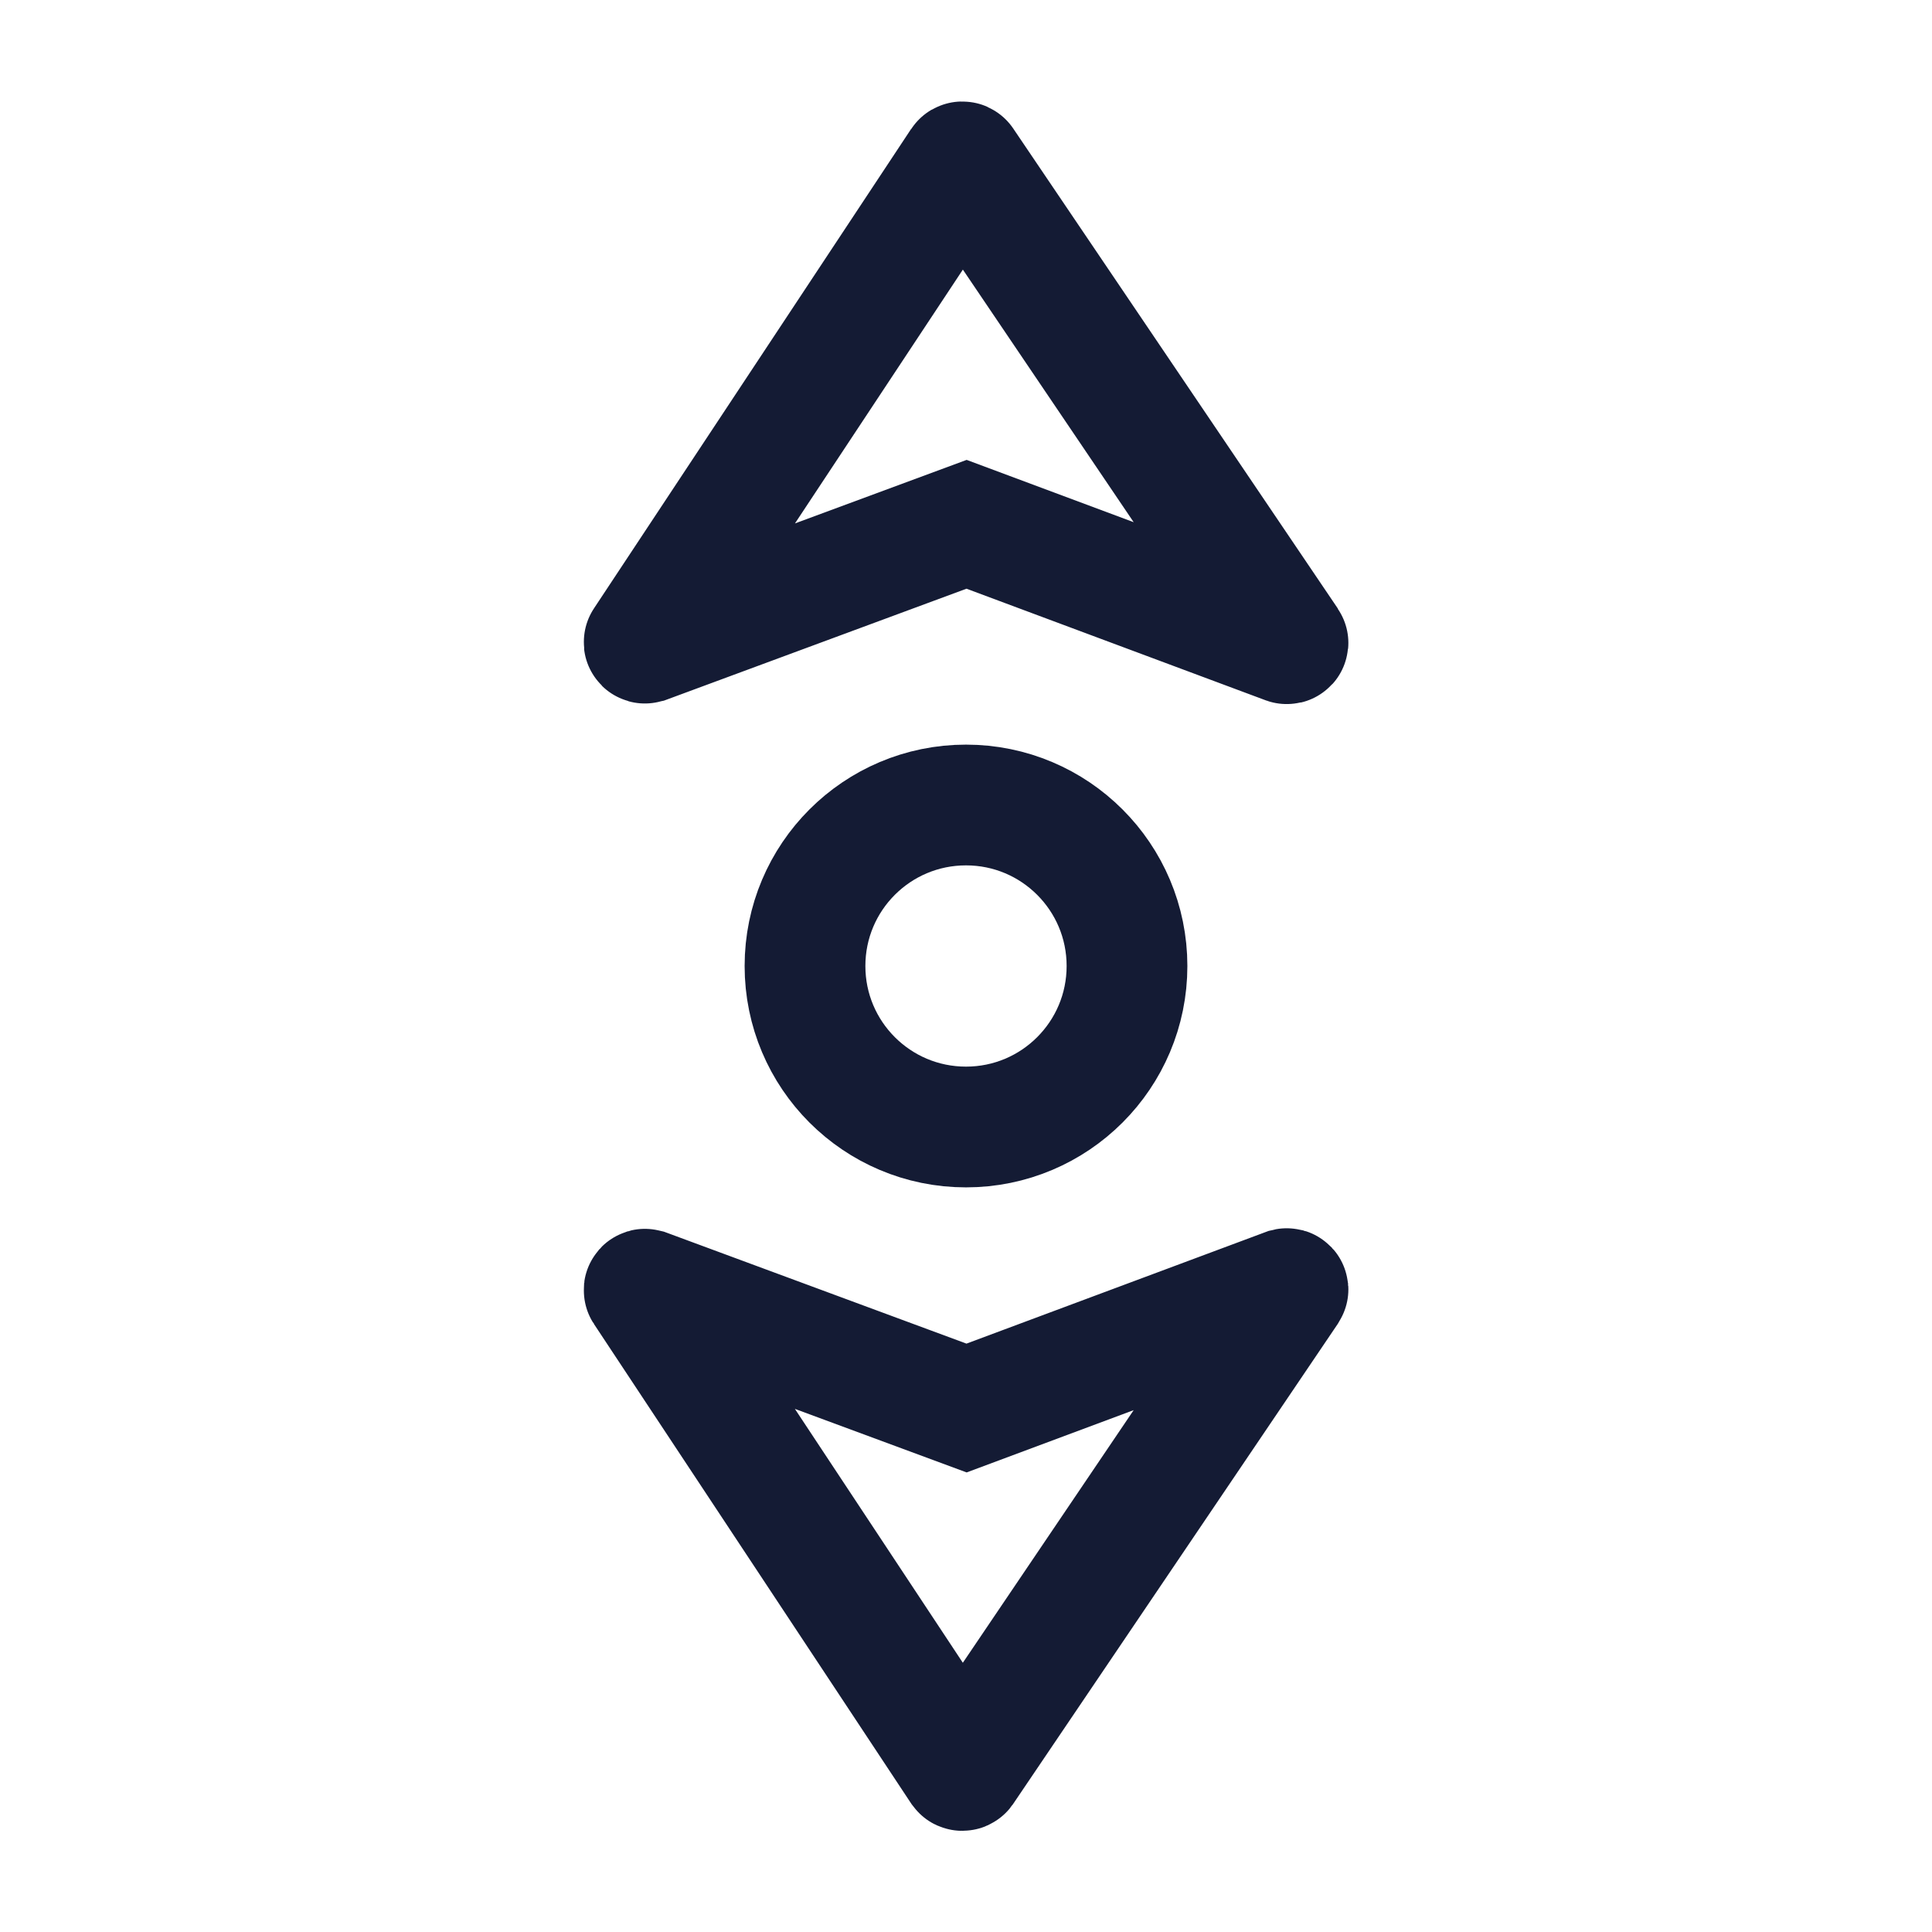 <svg width="24" height="24" viewBox="0 0 24 24" fill="none" xmlns="http://www.w3.org/2000/svg">
<path d="M14 12C14 13.105 13.105 14 12 14C10.895 14 10 13.105 10 12C10 10.895 10.895 10 12 10C13.105 10 14 10.895 14 12Z" stroke="#141B34" stroke-width="1.5"/>
<path d="M12.007 6.513L15.983 7.996C15.995 8 16.004 7.989 15.998 7.98L11.965 2.016C11.96 2.009 11.948 2.009 11.943 2.017L8.003 7.973C7.997 7.982 8.007 7.992 8.018 7.989L12.007 6.513Z" stroke="#141B34" stroke-width="1.5"/>
<path d="M12.007 17.491L15.983 16.008C15.995 16.005 16.004 16.015 15.998 16.024L11.965 21.988C11.96 21.995 11.948 21.995 11.943 21.988L8.003 16.032C7.997 16.023 8.007 16.012 8.018 16.015L12.007 17.491Z" stroke="#141B34" stroke-width="1.5"/>
</svg>
